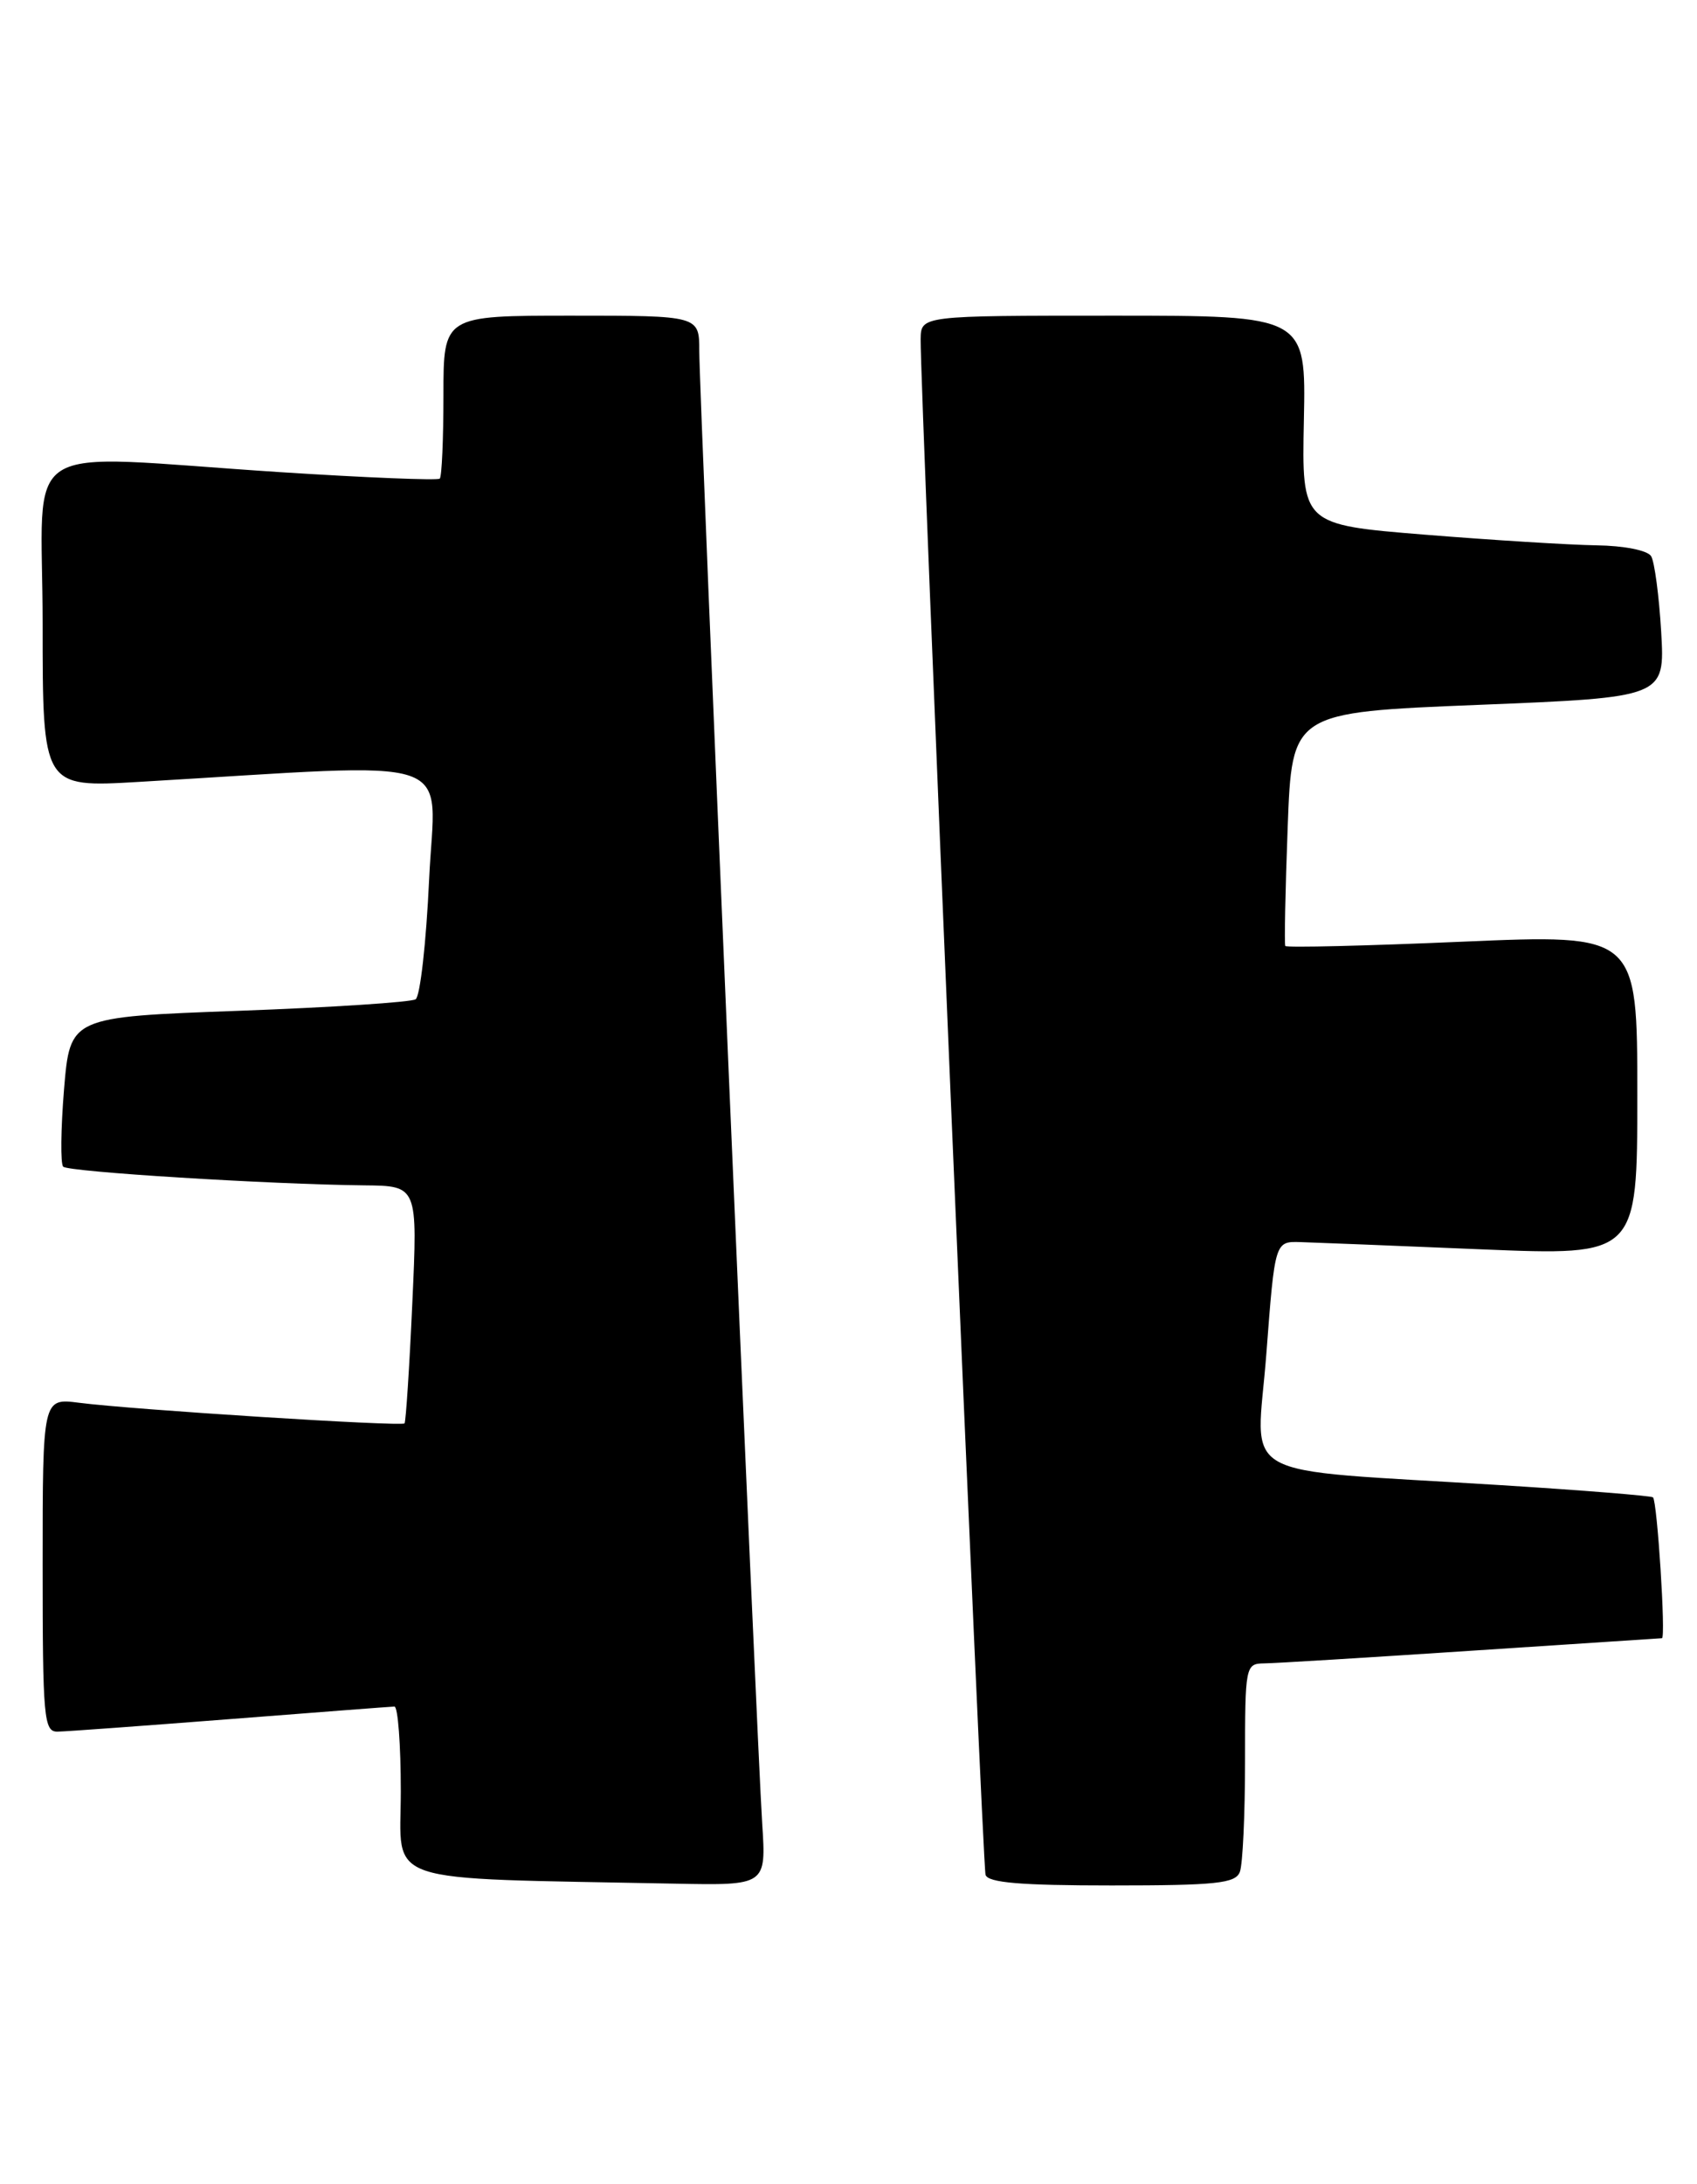 <?xml version="1.0" encoding="UTF-8" standalone="no"?>
<!DOCTYPE svg PUBLIC "-//W3C//DTD SVG 1.1//EN" "http://www.w3.org/Graphics/SVG/1.1/DTD/svg11.dtd" >
<svg xmlns="http://www.w3.org/2000/svg" xmlns:xlink="http://www.w3.org/1999/xlink" version="1.1" viewBox="0 0 199 256">
 <g >
 <path fill="currentColor"
d=" M 89.38 213.75 C 88.73 203.67 82.00 46.21 82.00 41.13 C 82.00 37.00 82.00 37.00 67.00 37.00 C 52.00 37.00 52.00 37.00 52.00 46.33 C 52.00 51.47 51.81 55.86 51.57 56.10 C 51.34 56.33 42.90 55.99 32.82 55.34 C 1.44 53.30 5.00 51.02 5.00 73.15 C 5.00 92.31 5.00 92.31 16.25 91.65 C 54.74 89.39 51.02 88.14 50.32 103.10 C 49.98 110.47 49.27 116.78 48.74 117.13 C 48.21 117.47 38.88 118.08 28.00 118.48 C 8.22 119.20 8.22 119.20 7.51 127.67 C 7.13 132.33 7.08 136.41 7.41 136.75 C 8.03 137.36 31.54 138.82 42.74 138.94 C 48.98 139.00 48.98 139.00 48.35 152.75 C 48.01 160.31 47.59 166.65 47.44 166.84 C 47.11 167.23 15.59 165.24 9.25 164.42 C 5.00 163.88 5.00 163.88 5.00 183.44 C 5.00 201.41 5.14 203.00 6.75 202.97 C 7.71 202.96 16.82 202.29 27.00 201.50 C 37.17 200.71 45.84 200.04 46.25 200.03 C 46.66 200.01 47.00 204.48 47.00 209.97 C 47.00 221.07 44.10 220.09 79.17 220.79 C 89.85 221.00 89.85 221.00 89.38 213.75 Z  M 145.39 219.42 C 145.73 218.55 146.00 212.70 146.00 206.42 C 146.00 195.25 146.05 195.00 148.25 194.97 C 149.49 194.96 160.40 194.29 172.50 193.49 C 184.60 192.70 194.68 192.03 194.89 192.02 C 195.36 192.00 194.34 176.00 193.84 175.51 C 193.65 175.33 185.62 174.68 176.00 174.08 C 144.17 172.08 147.35 173.85 148.50 158.68 C 149.50 145.50 149.50 145.50 152.50 145.59 C 154.15 145.64 163.71 146.02 173.75 146.44 C 192.00 147.19 192.00 147.19 192.00 128.34 C 192.00 109.50 192.00 109.50 171.47 110.38 C 160.17 110.87 150.84 111.09 150.72 110.88 C 150.60 110.67 150.72 104.42 151.00 97.00 C 151.50 83.50 151.50 83.50 173.37 82.62 C 195.24 81.74 195.24 81.74 194.80 74.06 C 194.55 69.84 194.02 65.84 193.62 65.19 C 193.20 64.51 190.43 63.96 187.19 63.92 C 184.06 63.87 175.01 63.31 167.07 62.67 C 152.65 61.50 152.65 61.50 152.90 49.25 C 153.15 37.00 153.15 37.00 130.57 37.00 C 108.00 37.00 108.00 37.00 107.96 39.75 C 107.88 45.18 115.21 218.53 115.57 219.75 C 115.84 220.68 119.68 221.00 130.36 221.00 C 142.59 221.00 144.88 220.76 145.39 219.42 Z "/>
</g>
</svg>